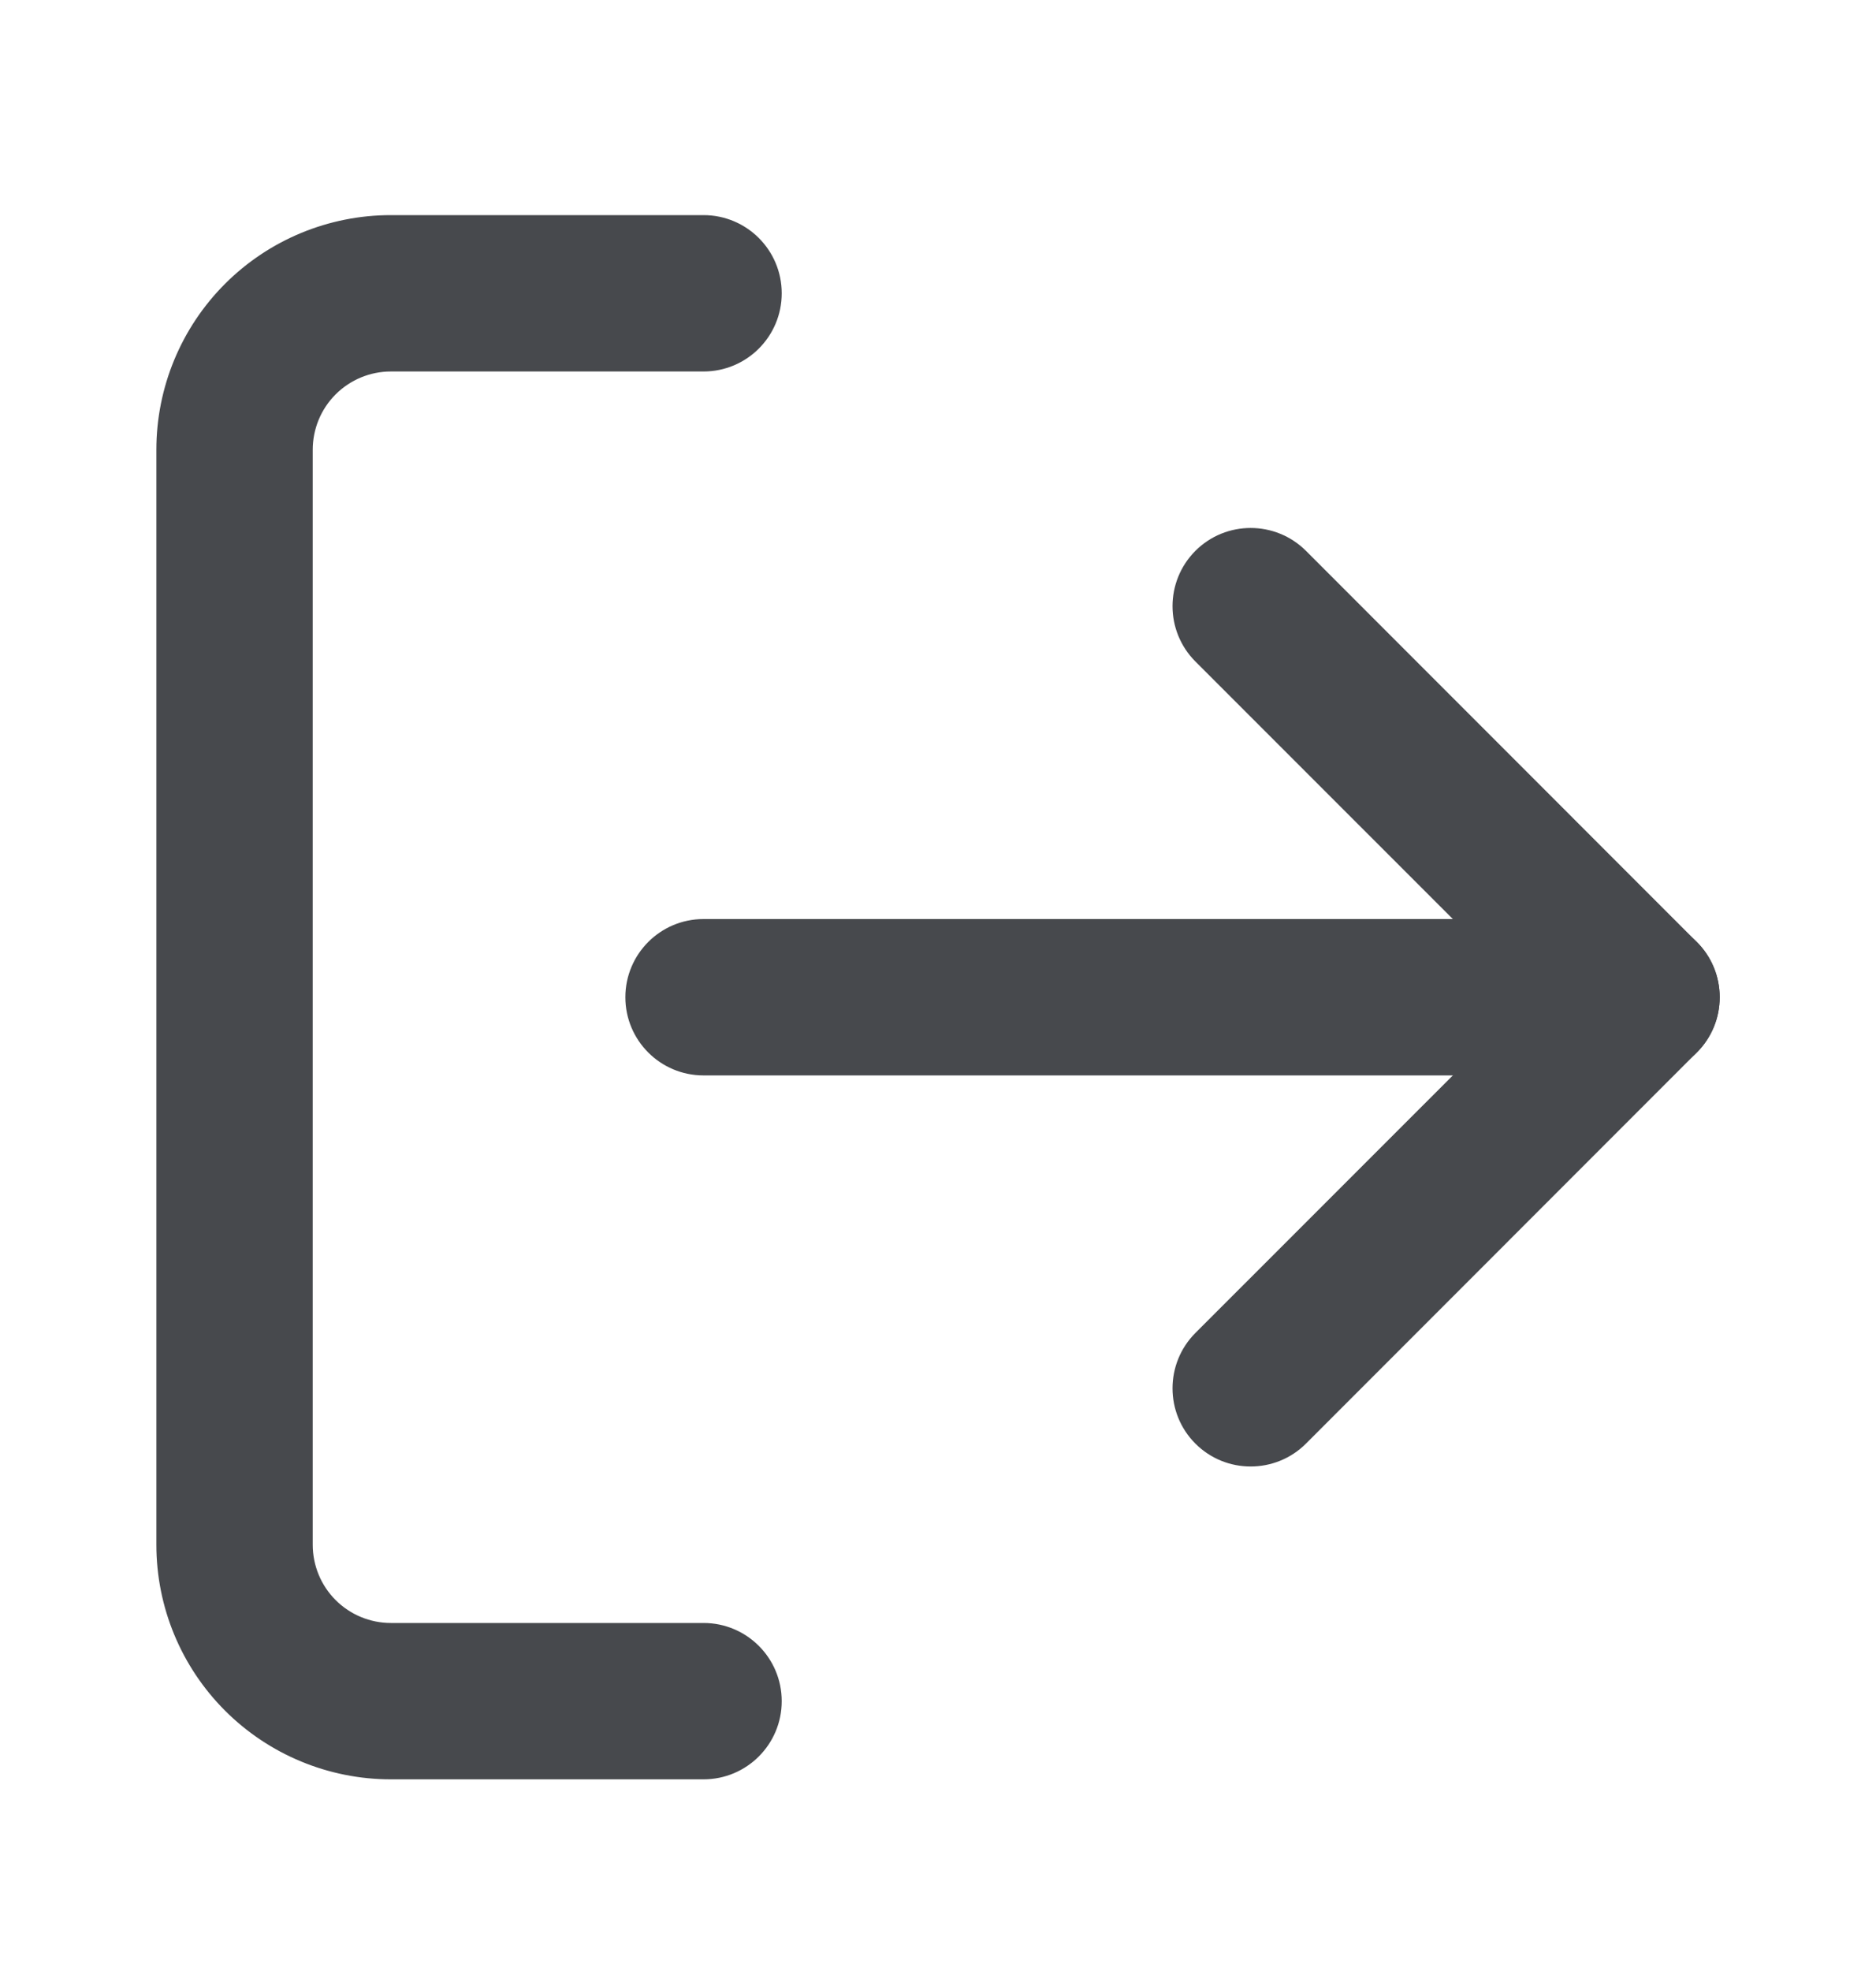 <svg width="20" height="21" viewBox="0 0 20 21" fill="none" xmlns="http://www.w3.org/2000/svg">
<path fill-rule="evenodd" clip-rule="evenodd" d="M4.167 3.958C3.946 3.958 3.734 4.046 3.578 4.202C3.421 4.359 3.334 4.571 3.334 4.792V16.458C3.334 16.679 3.421 16.891 3.578 17.048C3.734 17.204 3.946 17.292 4.167 17.292H7.5C7.961 17.292 8.334 17.665 8.334 18.125C8.334 18.585 7.961 18.958 7.5 18.958H4.167C3.504 18.958 2.868 18.695 2.399 18.226C1.93 17.757 1.667 17.122 1.667 16.458V4.792C1.667 4.129 1.93 3.493 2.399 3.024C2.868 2.555 3.504 2.292 4.167 2.292H7.5C7.961 2.292 8.334 2.665 8.334 3.125C8.334 3.585 7.961 3.958 7.5 3.958H4.167Z" fill="#47494D"/>
<path fill-rule="evenodd" clip-rule="evenodd" d="M12.744 5.869C13.069 5.544 13.597 5.544 13.923 5.869L18.089 10.036C18.415 10.361 18.415 10.889 18.089 11.214L13.923 15.381C13.597 15.706 13.069 15.706 12.744 15.381C12.419 15.056 12.419 14.528 12.744 14.202L16.322 10.625L12.744 7.048C12.419 6.722 12.419 6.195 12.744 5.869Z" fill="#47494D"/>
<path fill-rule="evenodd" clip-rule="evenodd" d="M6.667 10.625C6.667 10.165 7.04 9.792 7.5 9.792H17.5C17.961 9.792 18.334 10.165 18.334 10.625C18.334 11.085 17.961 11.458 17.5 11.458H7.5C7.04 11.458 6.667 11.085 6.667 10.625Z" fill="#47494D"/>
</svg>
